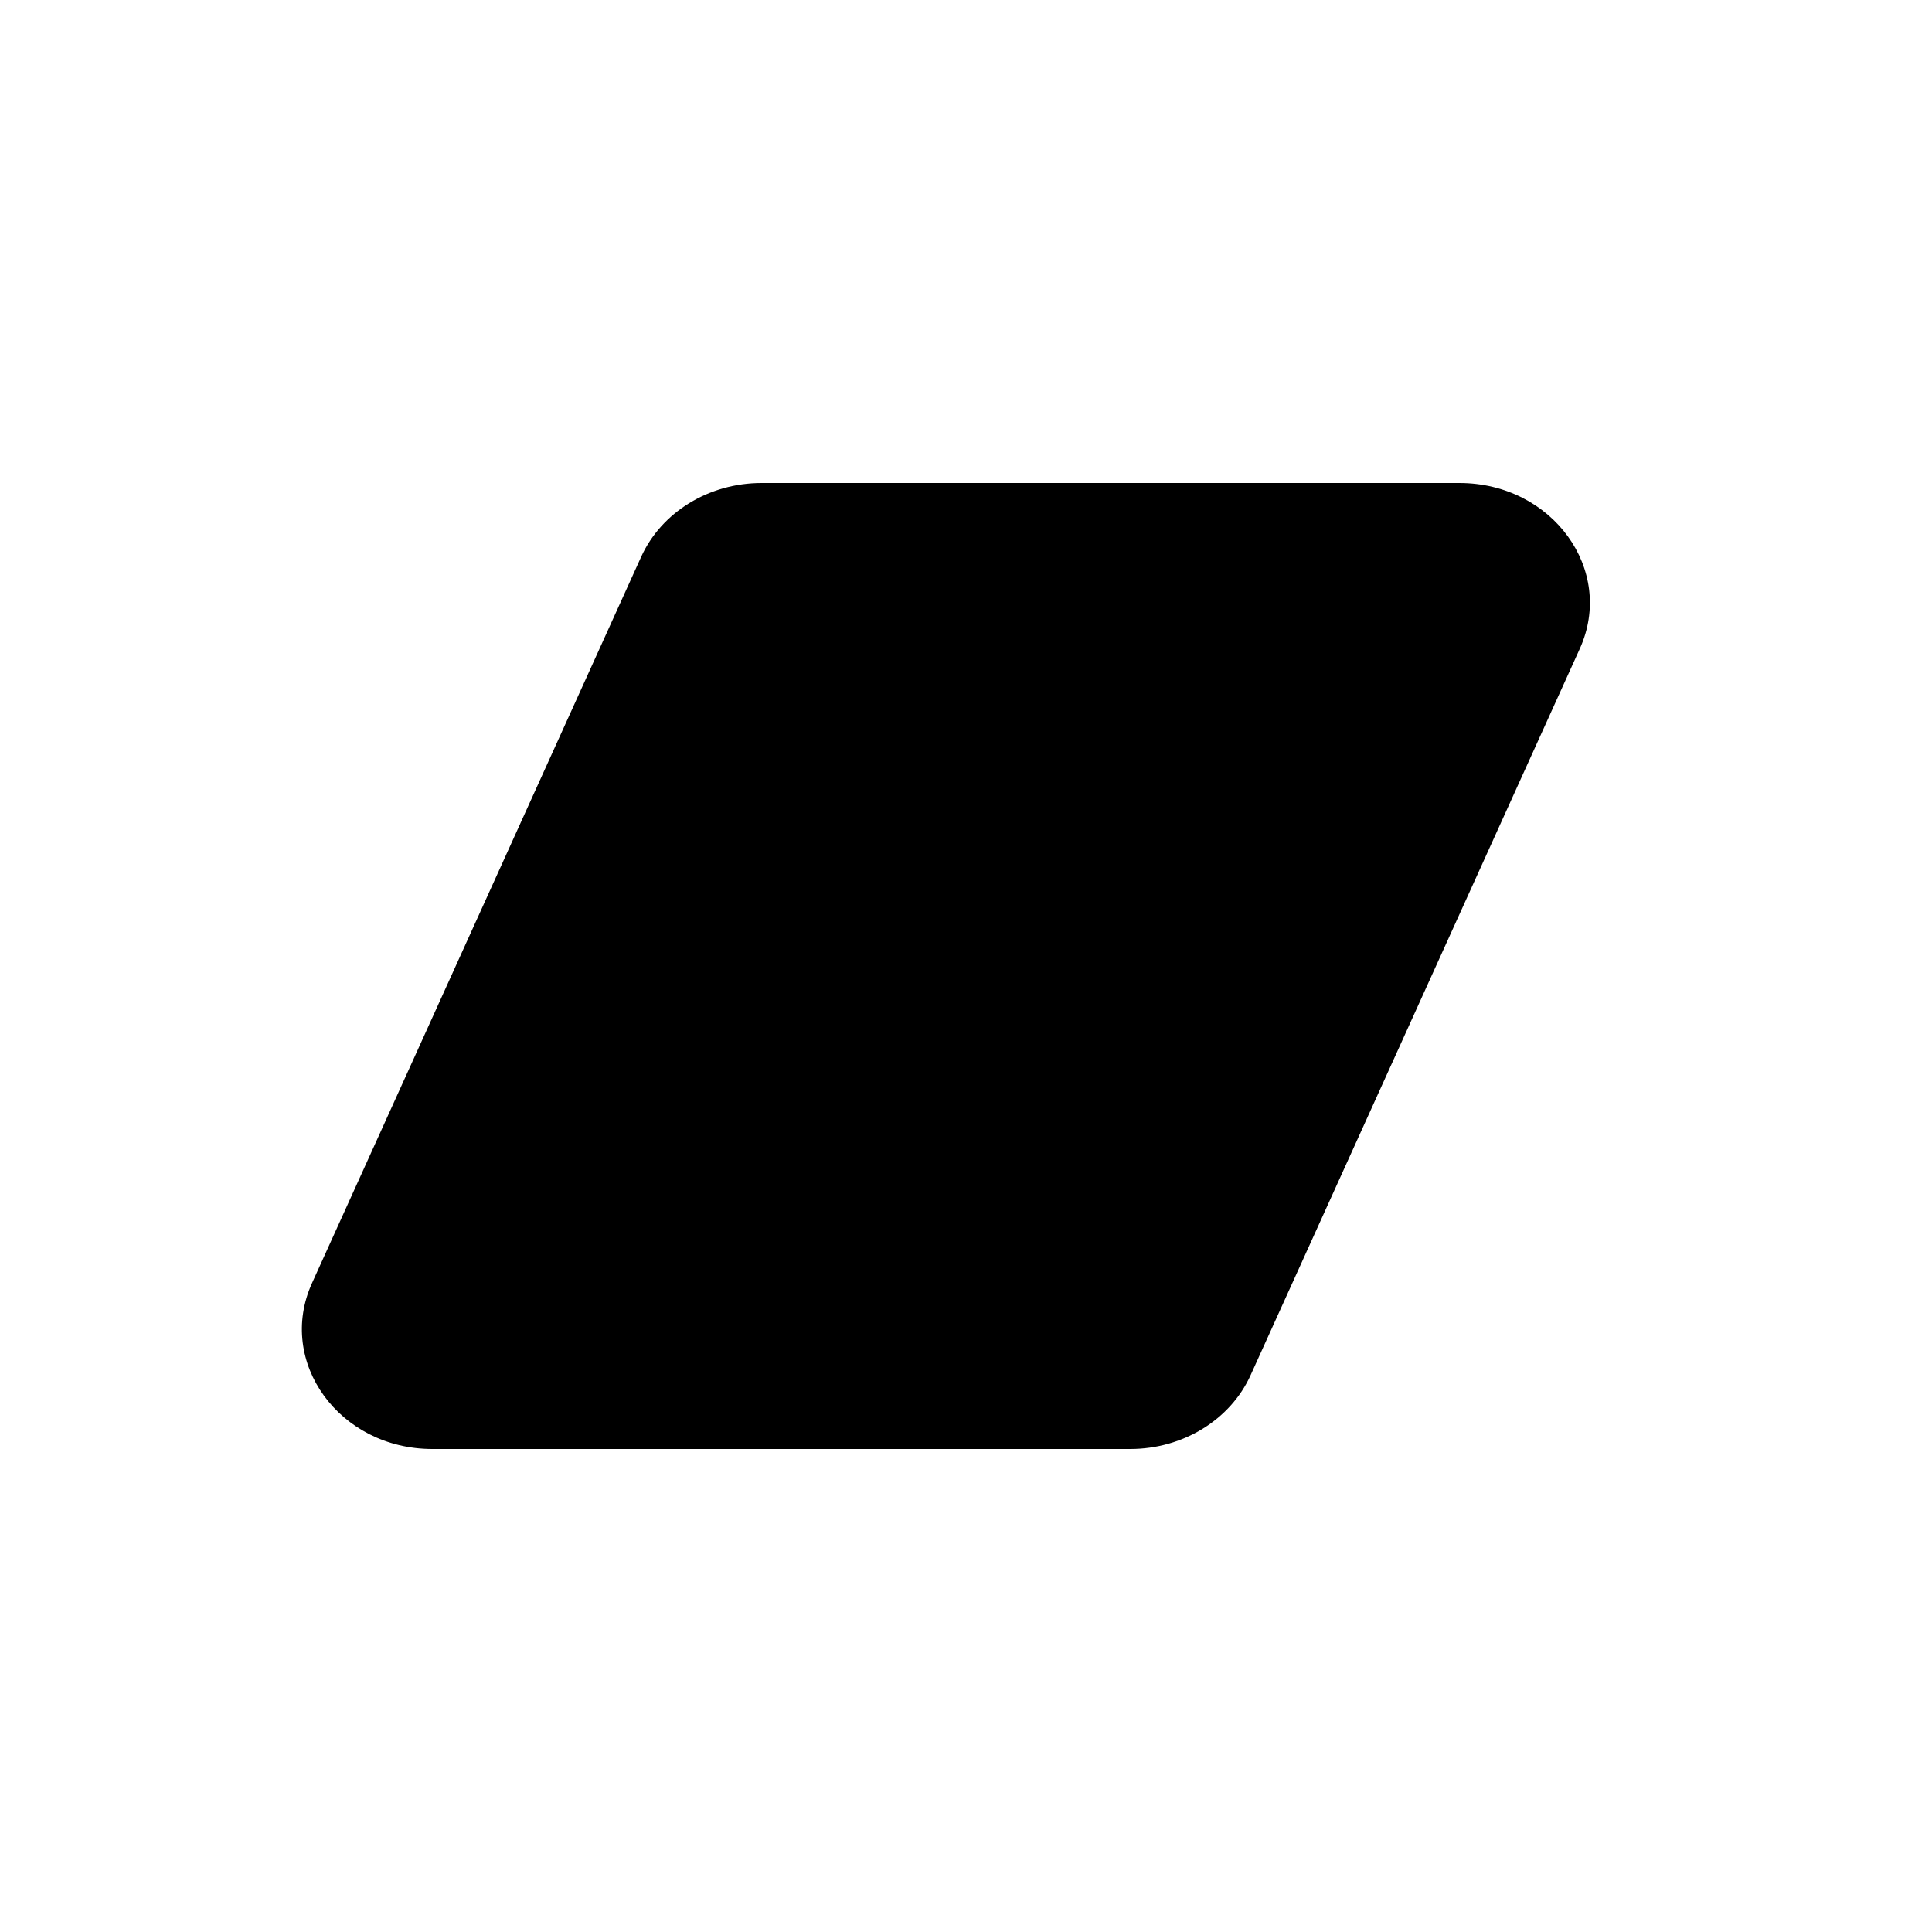 <svg width="32" height="32" viewBox="0 0 32 32" fill="none" xmlns="http://www.w3.org/2000/svg">
<path fill-rule="evenodd" clip-rule="evenodd" d="M10.62 9.222C10.956 8.482 11.742 8 12.614 8H24.172C25.713 8 26.758 9.441 26.165 10.748L20.713 22.779C20.378 23.518 19.591 24 18.72 24H7.161C5.621 24 4.576 22.559 5.168 21.252L10.62 9.222Z" fill="black"/>
</svg>
